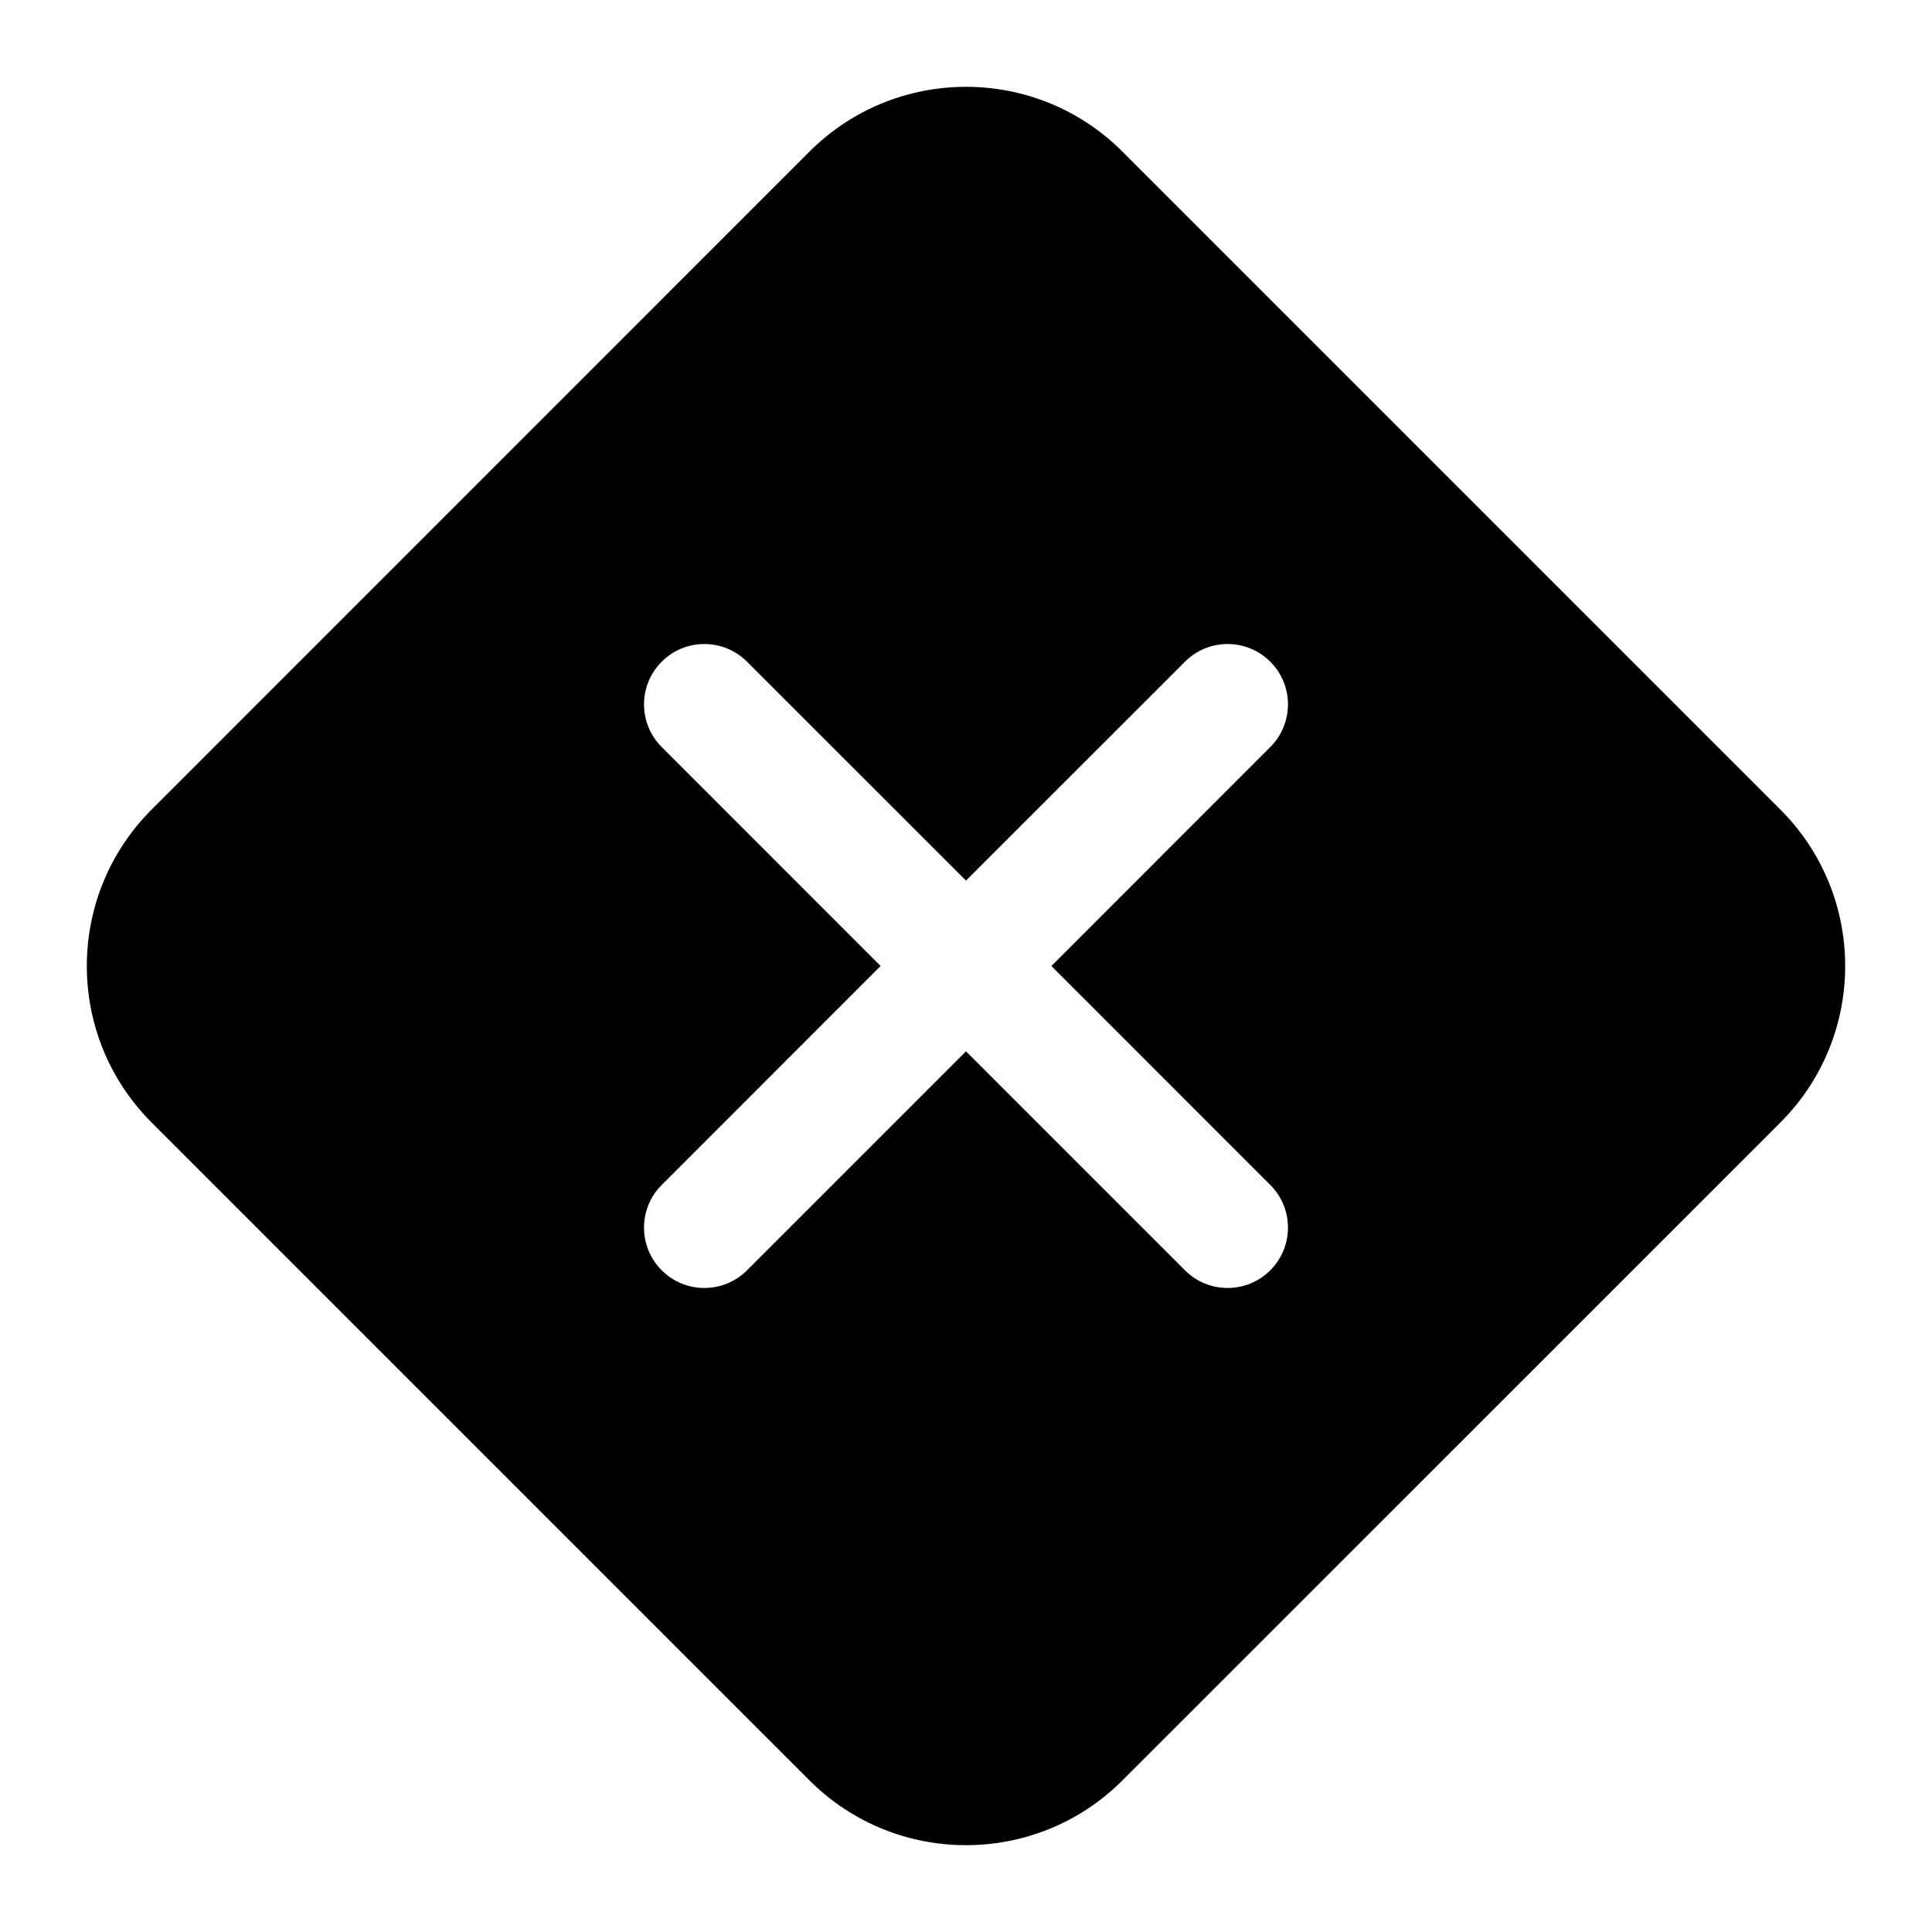 <svg width="24" height="24" viewBox="0 0 24 24" fill="none" xmlns="http://www.w3.org/2000/svg">
<g id="size=24">
<path id="Path" fill-rule="evenodd" clip-rule="evenodd" d="M13.944 1.884C12.871 0.81 11.129 0.81 10.055 1.884L1.884 10.056C0.81 11.13 0.81 12.871 1.884 13.945L10.055 22.116C11.129 23.19 12.871 23.19 13.944 22.116L22.116 13.945C23.19 12.871 23.19 11.13 22.116 10.056L13.944 1.884ZM8.22 8.22C8.512 7.927 8.987 7.927 9.28 8.22L12 10.939L14.72 8.22C15.012 7.927 15.487 7.927 15.78 8.22C16.073 8.512 16.073 8.987 15.78 9.28L13.061 12L15.78 14.72C16.073 15.012 16.073 15.487 15.78 15.78C15.487 16.073 15.012 16.073 14.72 15.78L12 13.06L9.28 15.78C8.987 16.073 8.512 16.073 8.22 15.78C7.927 15.487 7.927 15.012 8.22 14.72L10.939 12L8.22 9.28C7.927 8.987 7.927 8.512 8.22 8.22Z" fill="#000001"/>
</g>
</svg>
